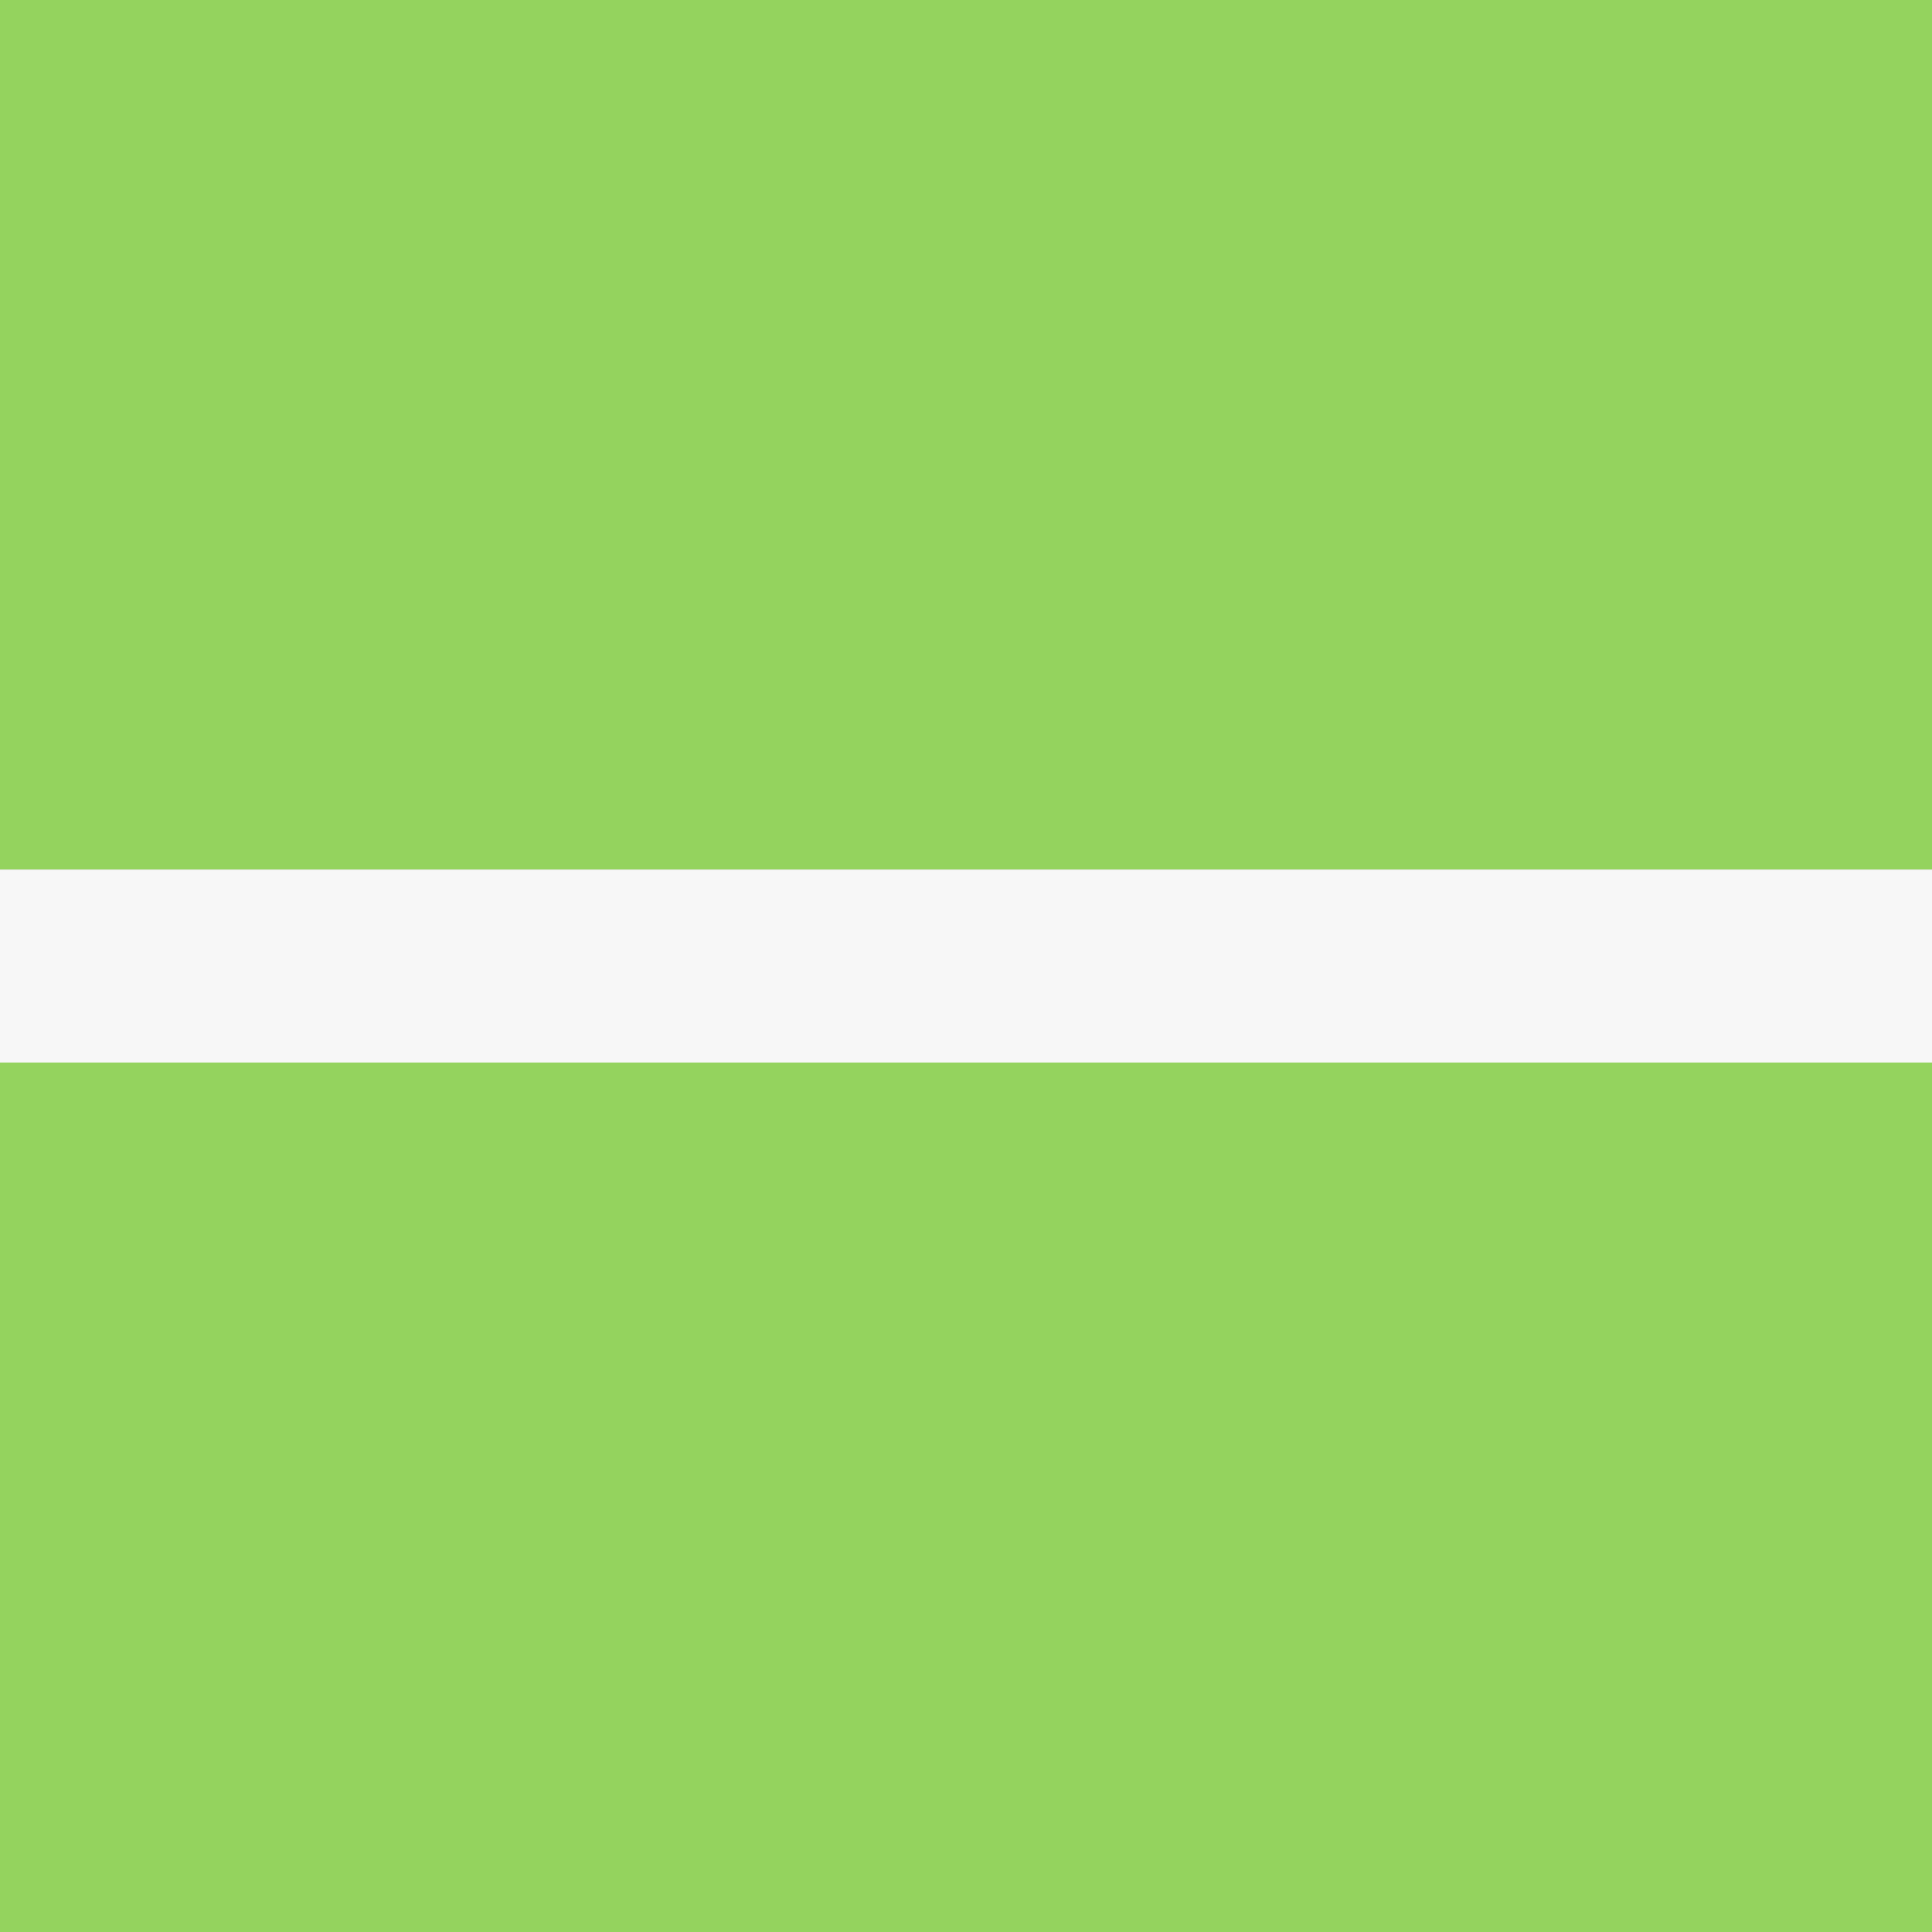 <?xml version="1.0" encoding="UTF-8" standalone="no"?>
<svg
   xmlns:dc="http://purl.org/dc/elements/1.1/"
   xmlns:cc="http://creativecommons.org/ns#"
   xmlns:rdf="http://www.w3.org/1999/02/22-rdf-syntax-ns#"
   xmlns:svg="http://www.w3.org/2000/svg"
   xmlns="http://www.w3.org/2000/svg"
   id="svg8"
   version="1.1"
   viewBox="0 0 26.458 26.458"
   height="100"
   width="100">
  <rect x="0" y="0" width="26.458" height="26.458" fill="#333333" stroke="none"/>
  <defs
     id="defs2" />
  <g
     transform="translate(0,-270.542)"
     id="layer1" />
  <g
     class="tile8"
     id="g1372"
     transform="translate(-29.104,-5.958)">
    <path
       id="rect1363"
       d="M 29.104,5.958 H 55.563 V 17.865 H 29.104 Z"
       style="opacity:1;fill:#94d35e;fill-opacity:1;stroke:none;stroke-width:2.646;stroke-miterlimit:4;stroke-dasharray:none;stroke-opacity:1" />
    <path
       id="rect1365"
       d="M 29.104,17.865 H 55.563 V 20.51 H 29.104 Z"
       style="opacity:1;fill:#f7f7f7;fill-opacity:1;stroke:none;stroke-width:2.646;stroke-miterlimit:4;stroke-dasharray:none;stroke-opacity:1" />
    <path
       id="rect1367"
       d="m 29.104,20.51 h 26.458 v 11.906 H 29.104 Z"
       style="opacity:1;fill:#94d35e;fill-opacity:1;stroke:none;stroke-width:2.646;stroke-miterlimit:4;stroke-dasharray:none;stroke-opacity:1" />
  </g>
</svg>
